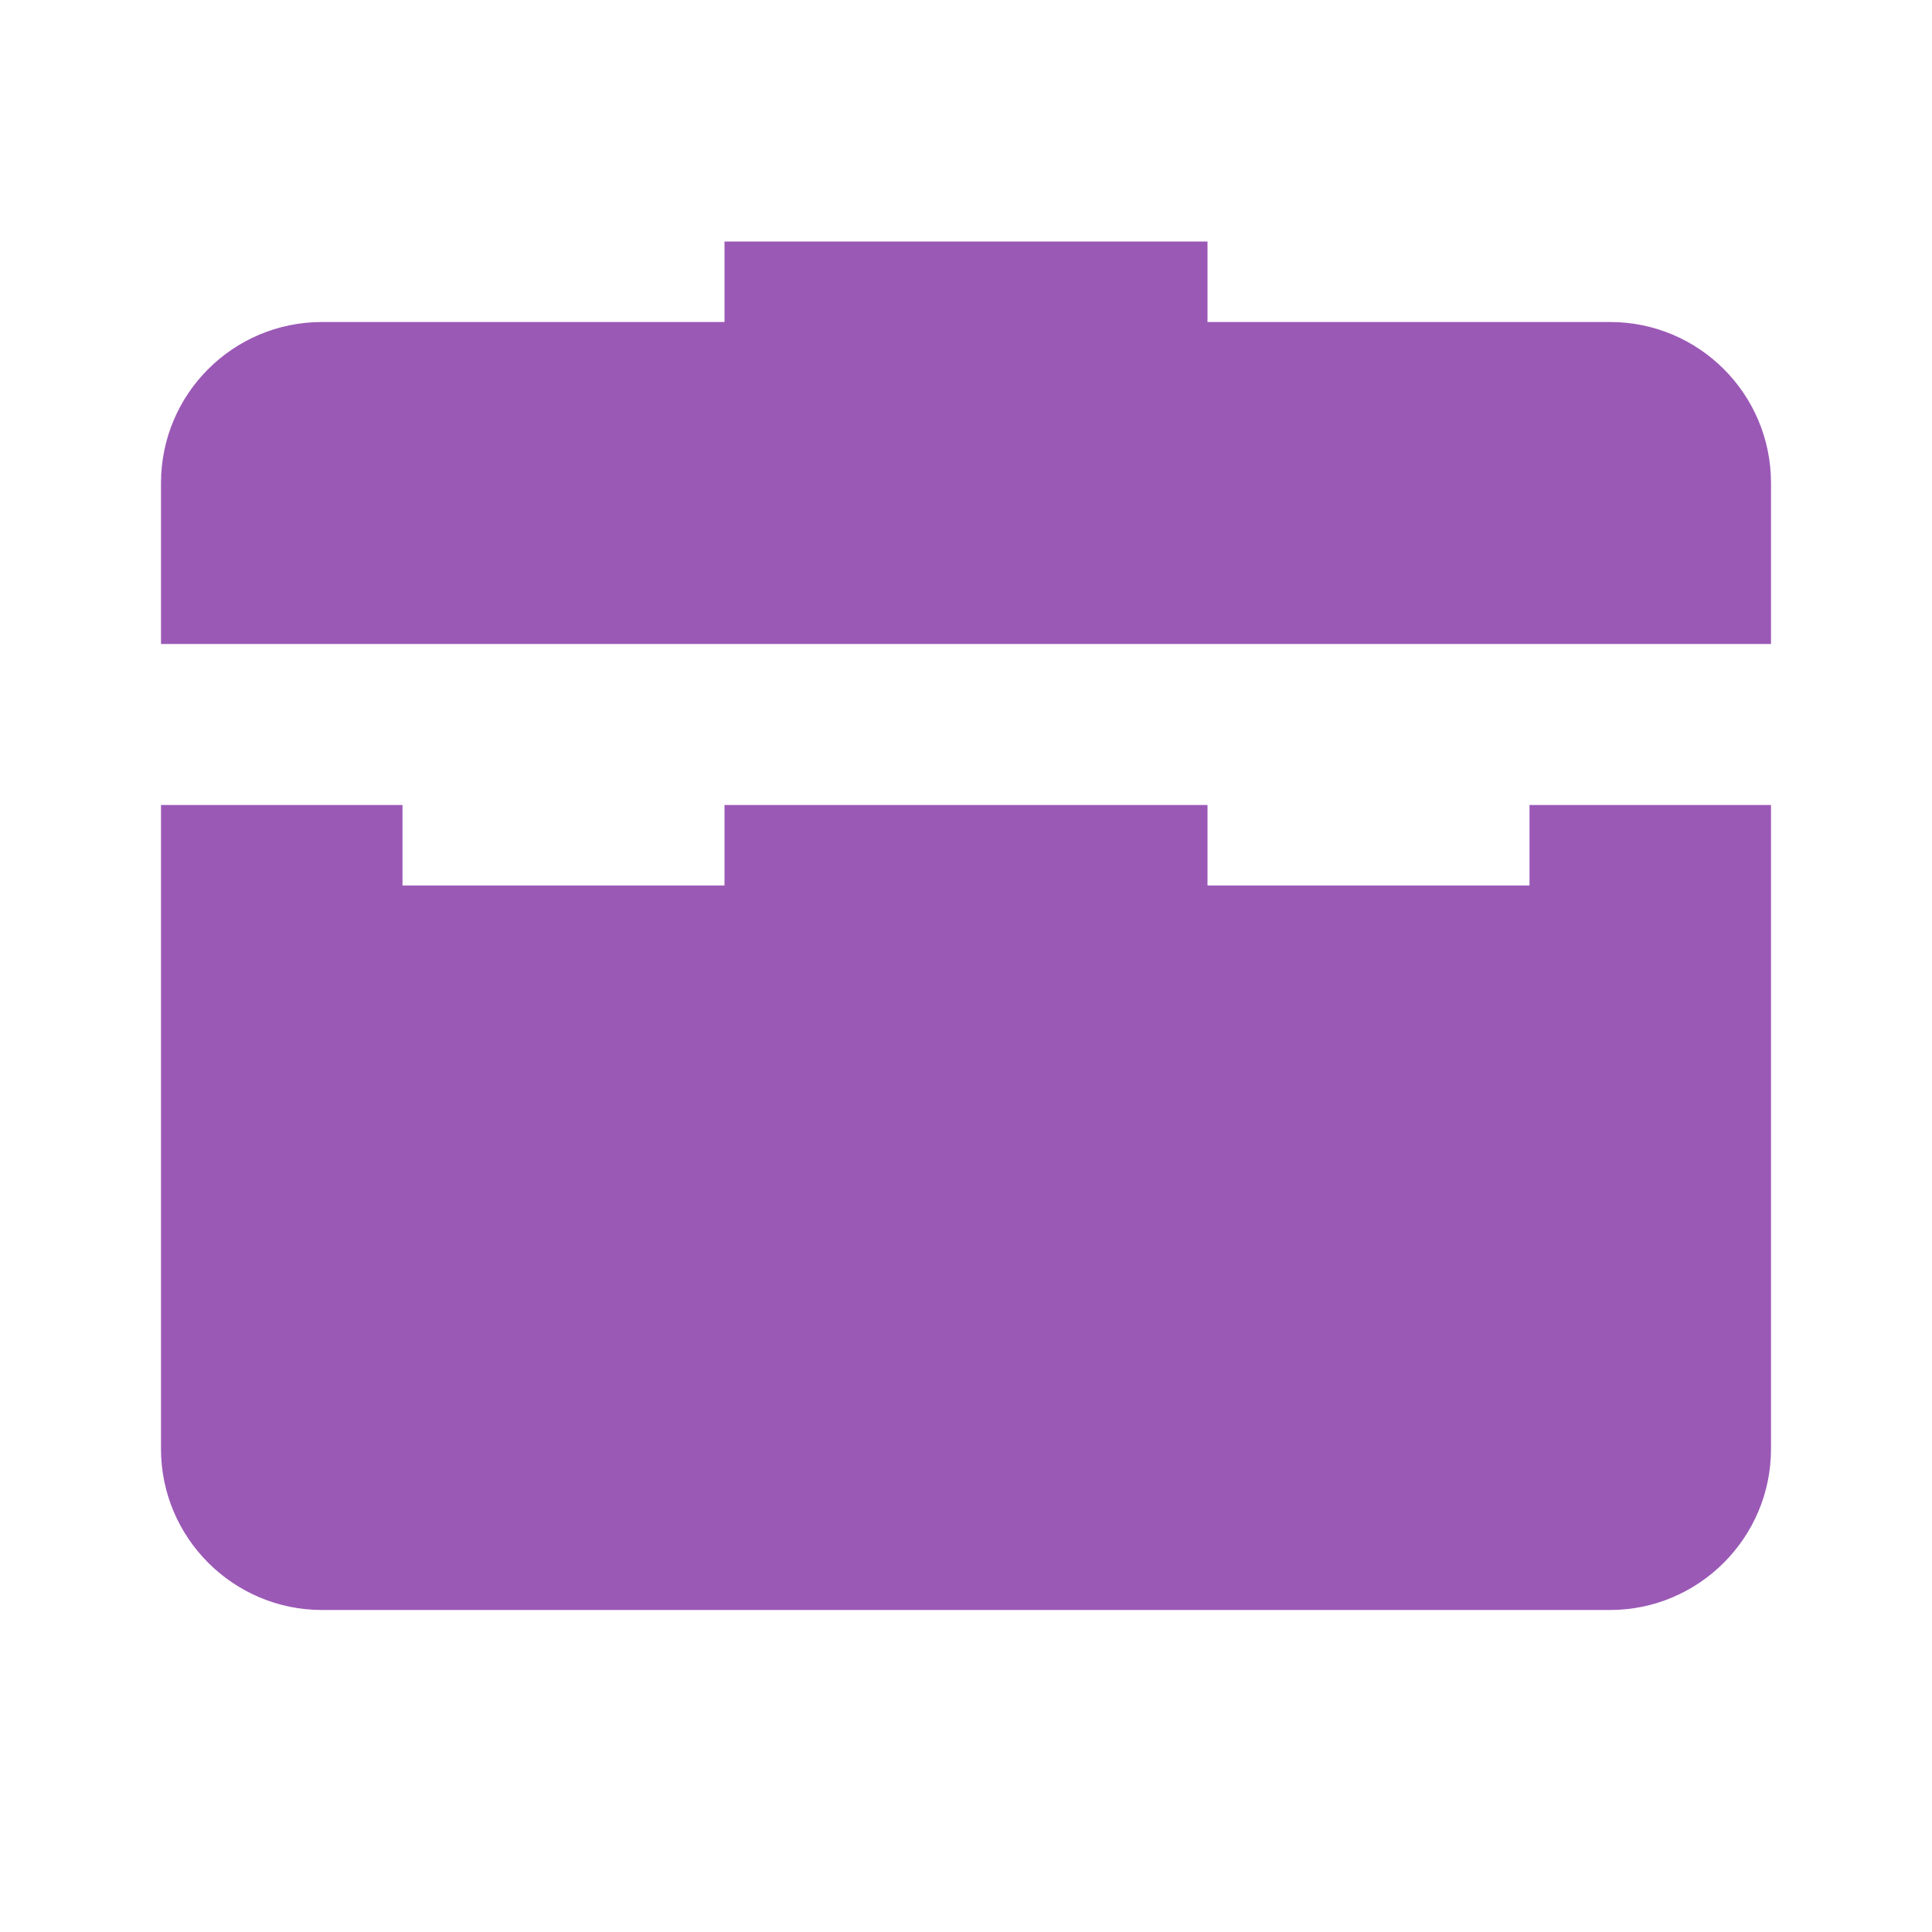 <?xml version="1.0" encoding="UTF-8"?>
<svg xmlns="http://www.w3.org/2000/svg" xmlns:xlink="http://www.w3.org/1999/xlink" viewBox="0 0 24 24" width="24px" height="24px">
<g id="surface208583222">
<path style=" stroke:none;fill-rule:nonzero;fill:rgb(60.784%,34.902%,71.373%);fill-opacity:1;" d="M 9 3 L 9 4 L 4 4 C 2.895 4 2 4.895 2 6 L 2 8 L 22 8 L 22 6 C 22 4.895 21.105 4 20 4 L 15 4 L 15 3 Z M 2 10 L 2 18 C 2 19.102 2.898 20 4 20 L 20 20 C 21.102 20 22 19.102 22 18 L 22 10 L 19 10 L 19 11 L 15 11 L 15 10 L 9 10 L 9 11 L 5 11 L 5 10 Z M 2 10 "/>
</g>
</svg>
